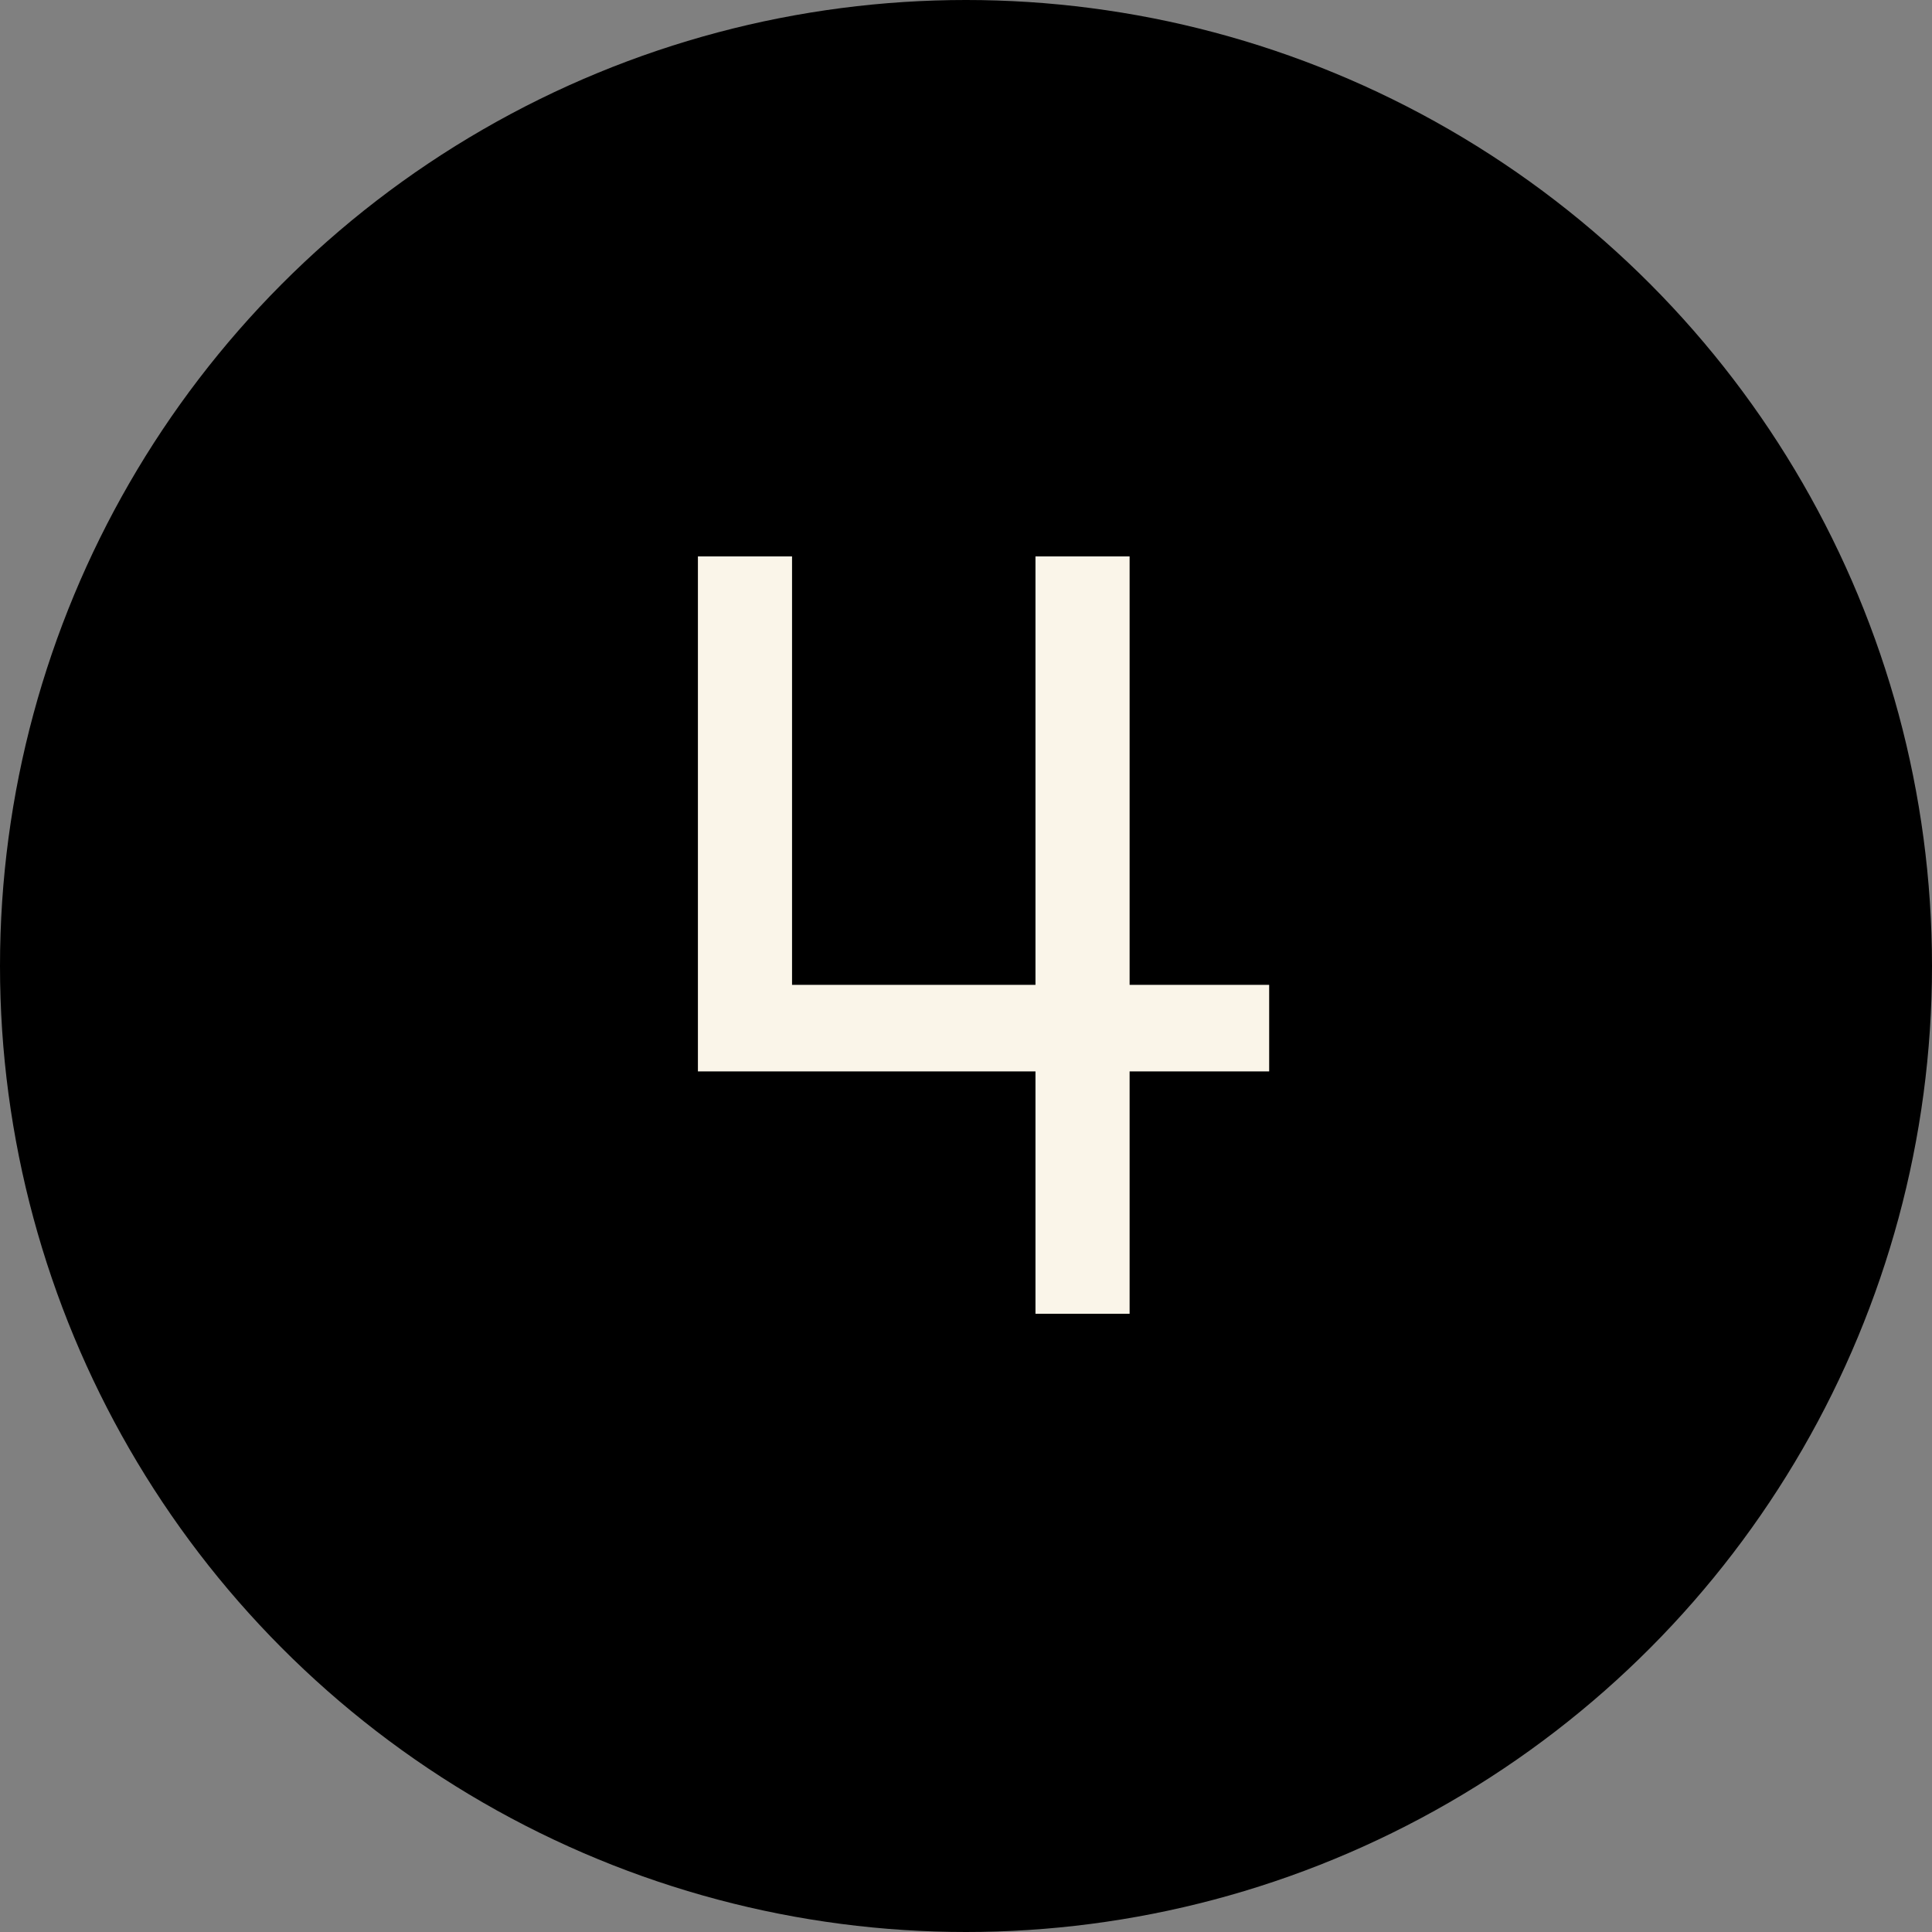 <svg width="25" height="25" viewBox="0 0 25 25" fill="none" xmlns="http://www.w3.org/2000/svg">
<rect x="0" y="0" width="25" height="25" fill="#808080" stroke="none"/>
<circle cx="12.5" cy="12.5" r="12.5" fill="black"/>
<path d="M13.399 17V13.864H9.031V7.2H10.249V12.744H13.399V7.2H14.617V12.744H16.423V13.864H14.617V17H13.399Z" fill="#FAF5E9"/>
</svg>
